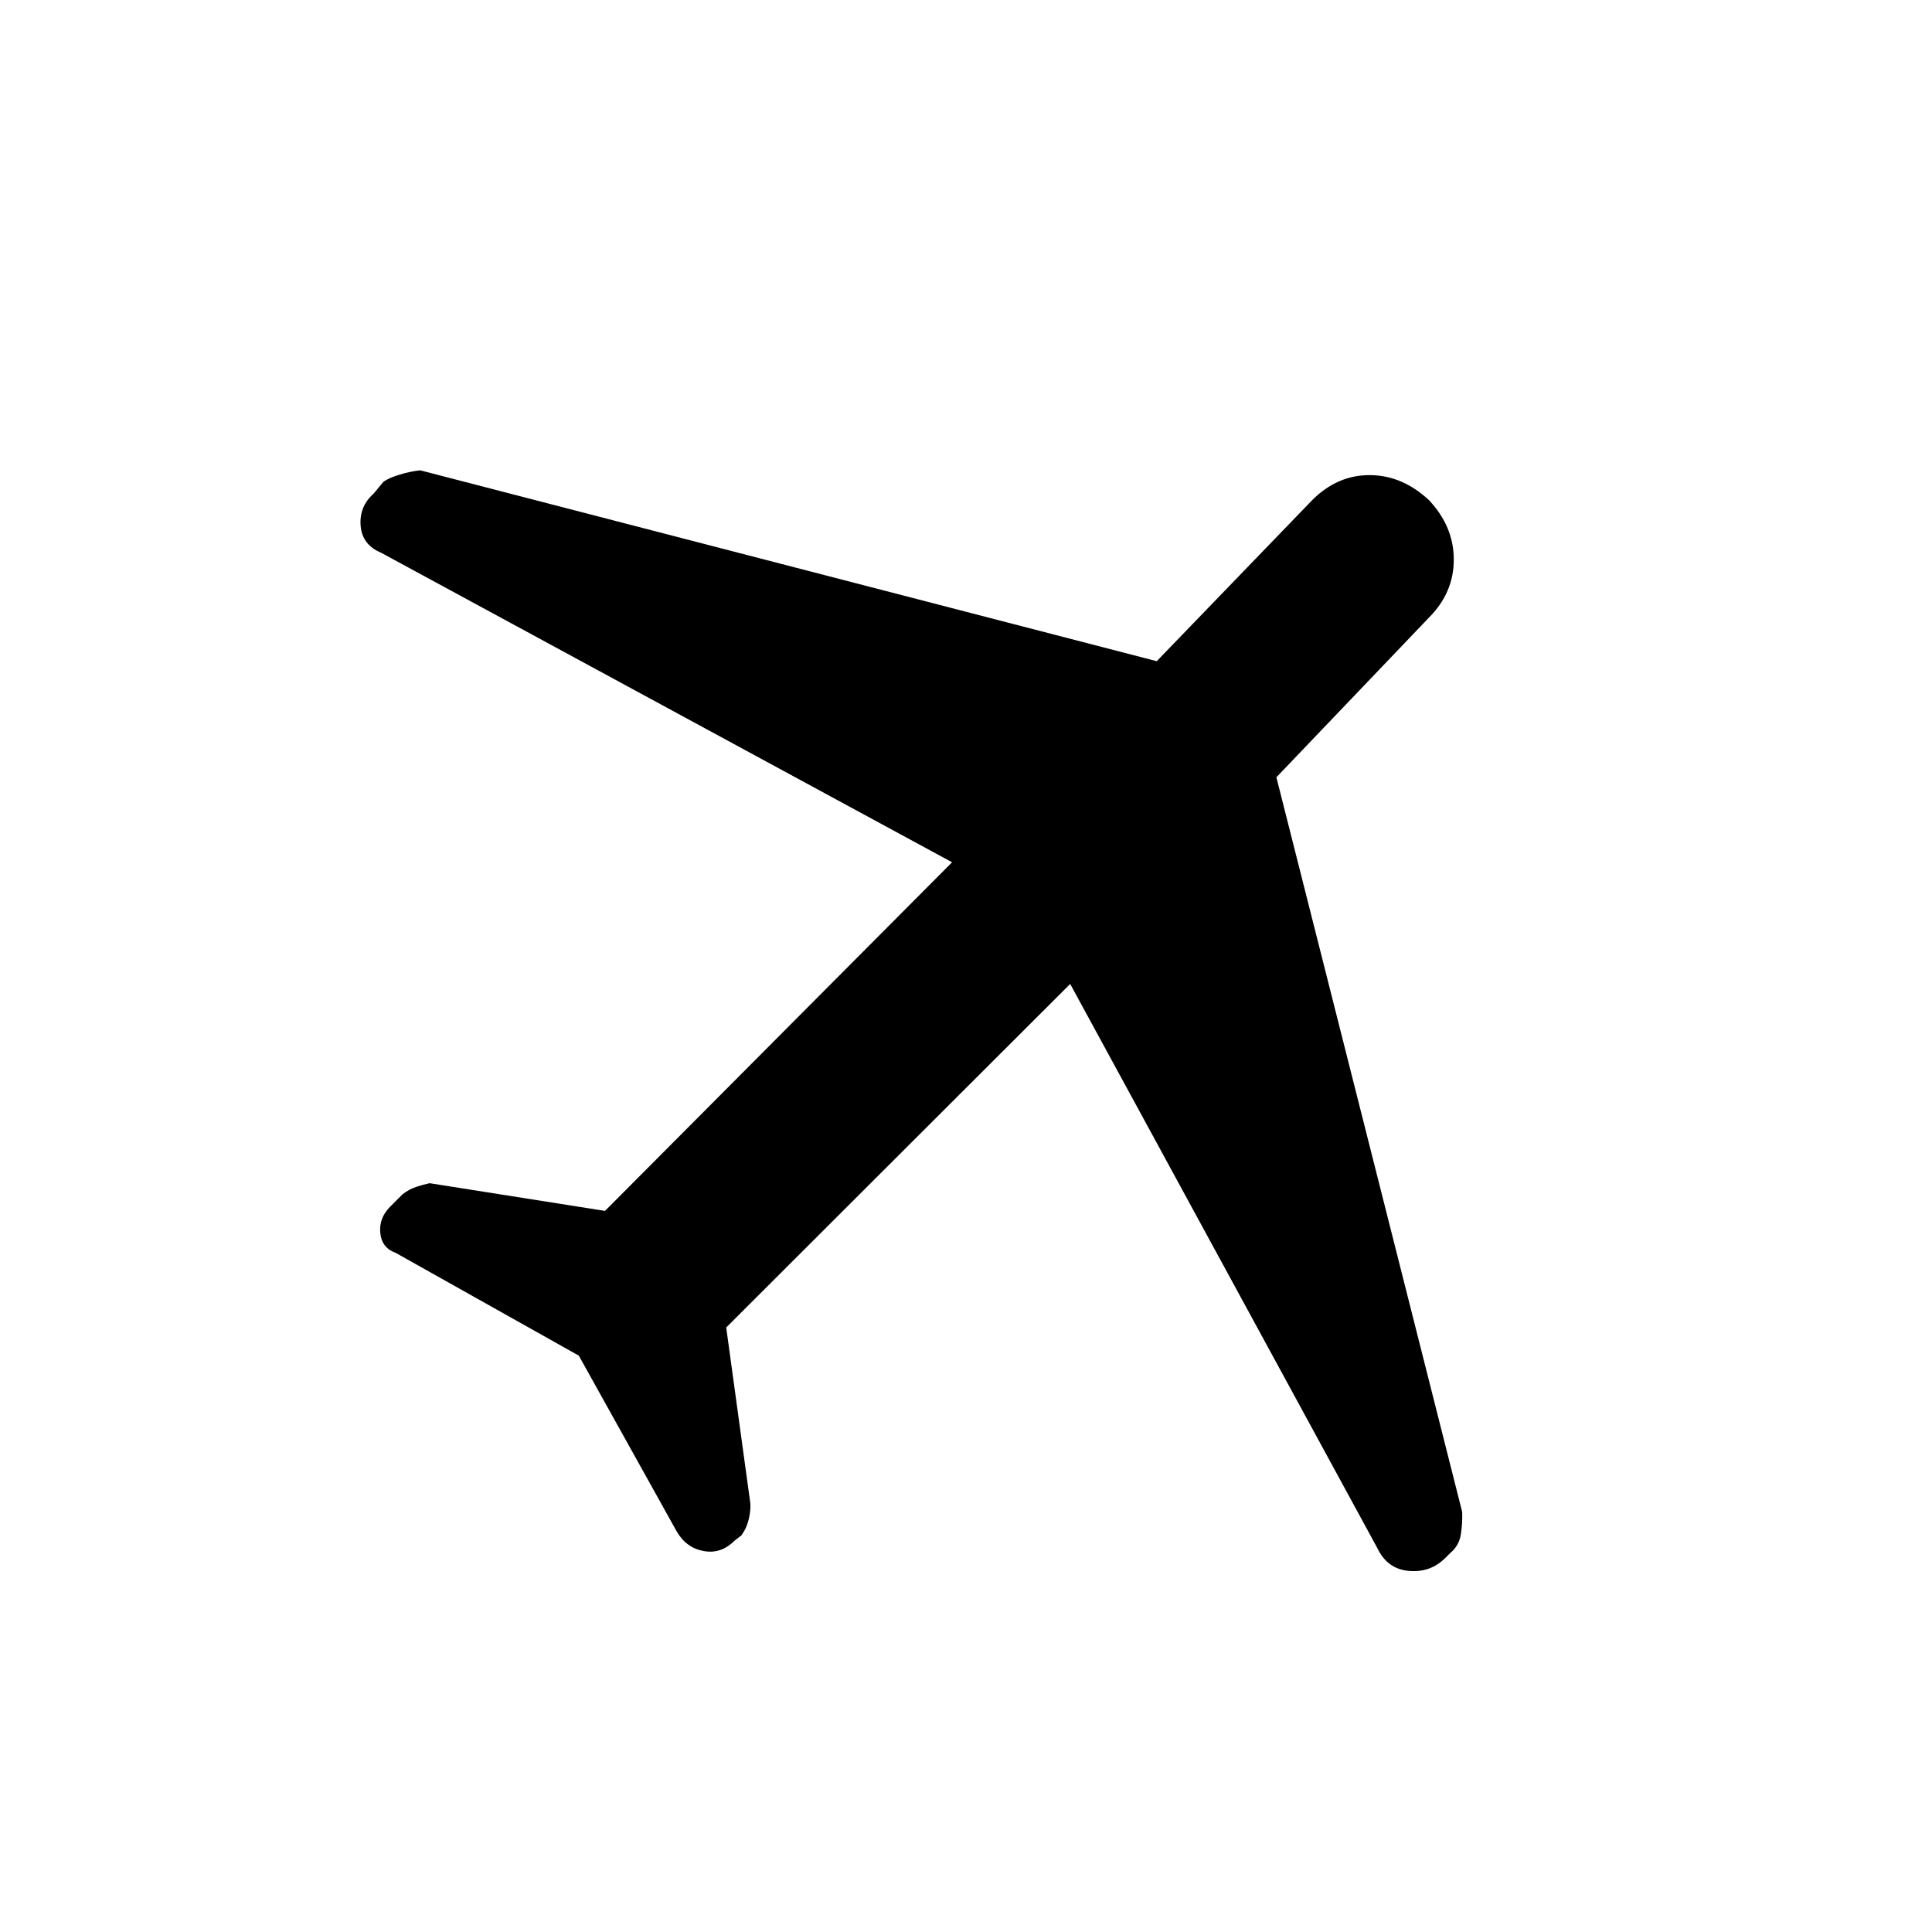 <svg xmlns="http://www.w3.org/2000/svg" height="48" viewBox="0 -960 960 960" width="48"><path d="m287.62-286.38-91-51.08q-6.93-2.46-7.66-9.89-.73-7.42 4.96-13.11l6.16-6.16q3.23-2.46 6.57-3.57 3.35-1.12 6.81-1.89l87.16 13.77 172.46-173.23-283.77-153.84q-9.39-3.93-10.12-13.43-.73-9.5 6.43-15.88l4.92-5.93q2.69-1.92 8-3.53 5.31-1.62 10.23-2.16l366 94.85 77.31-80.08q12.38-12.38 28.46-12.38T710-711.54q12.38 13.16 12.38 29.62T710-653.08l-75.77 79.31 92.31 365q.23 5.15-.62 10.96-.84 5.81-5.3 9.5l-2.47 2.46q-7.38 7.39-18.11 6.43t-15.66-11.35L531.77-471.08l-170.92 170.7 12 87.46q.23 3.69-.89 8.15-1.11 4.46-3.58 7.69l-3.46 2.7q-6.69 6.69-15.34 5.07-8.66-1.61-13.35-9.77l-48.61-87.3Z"/></svg>